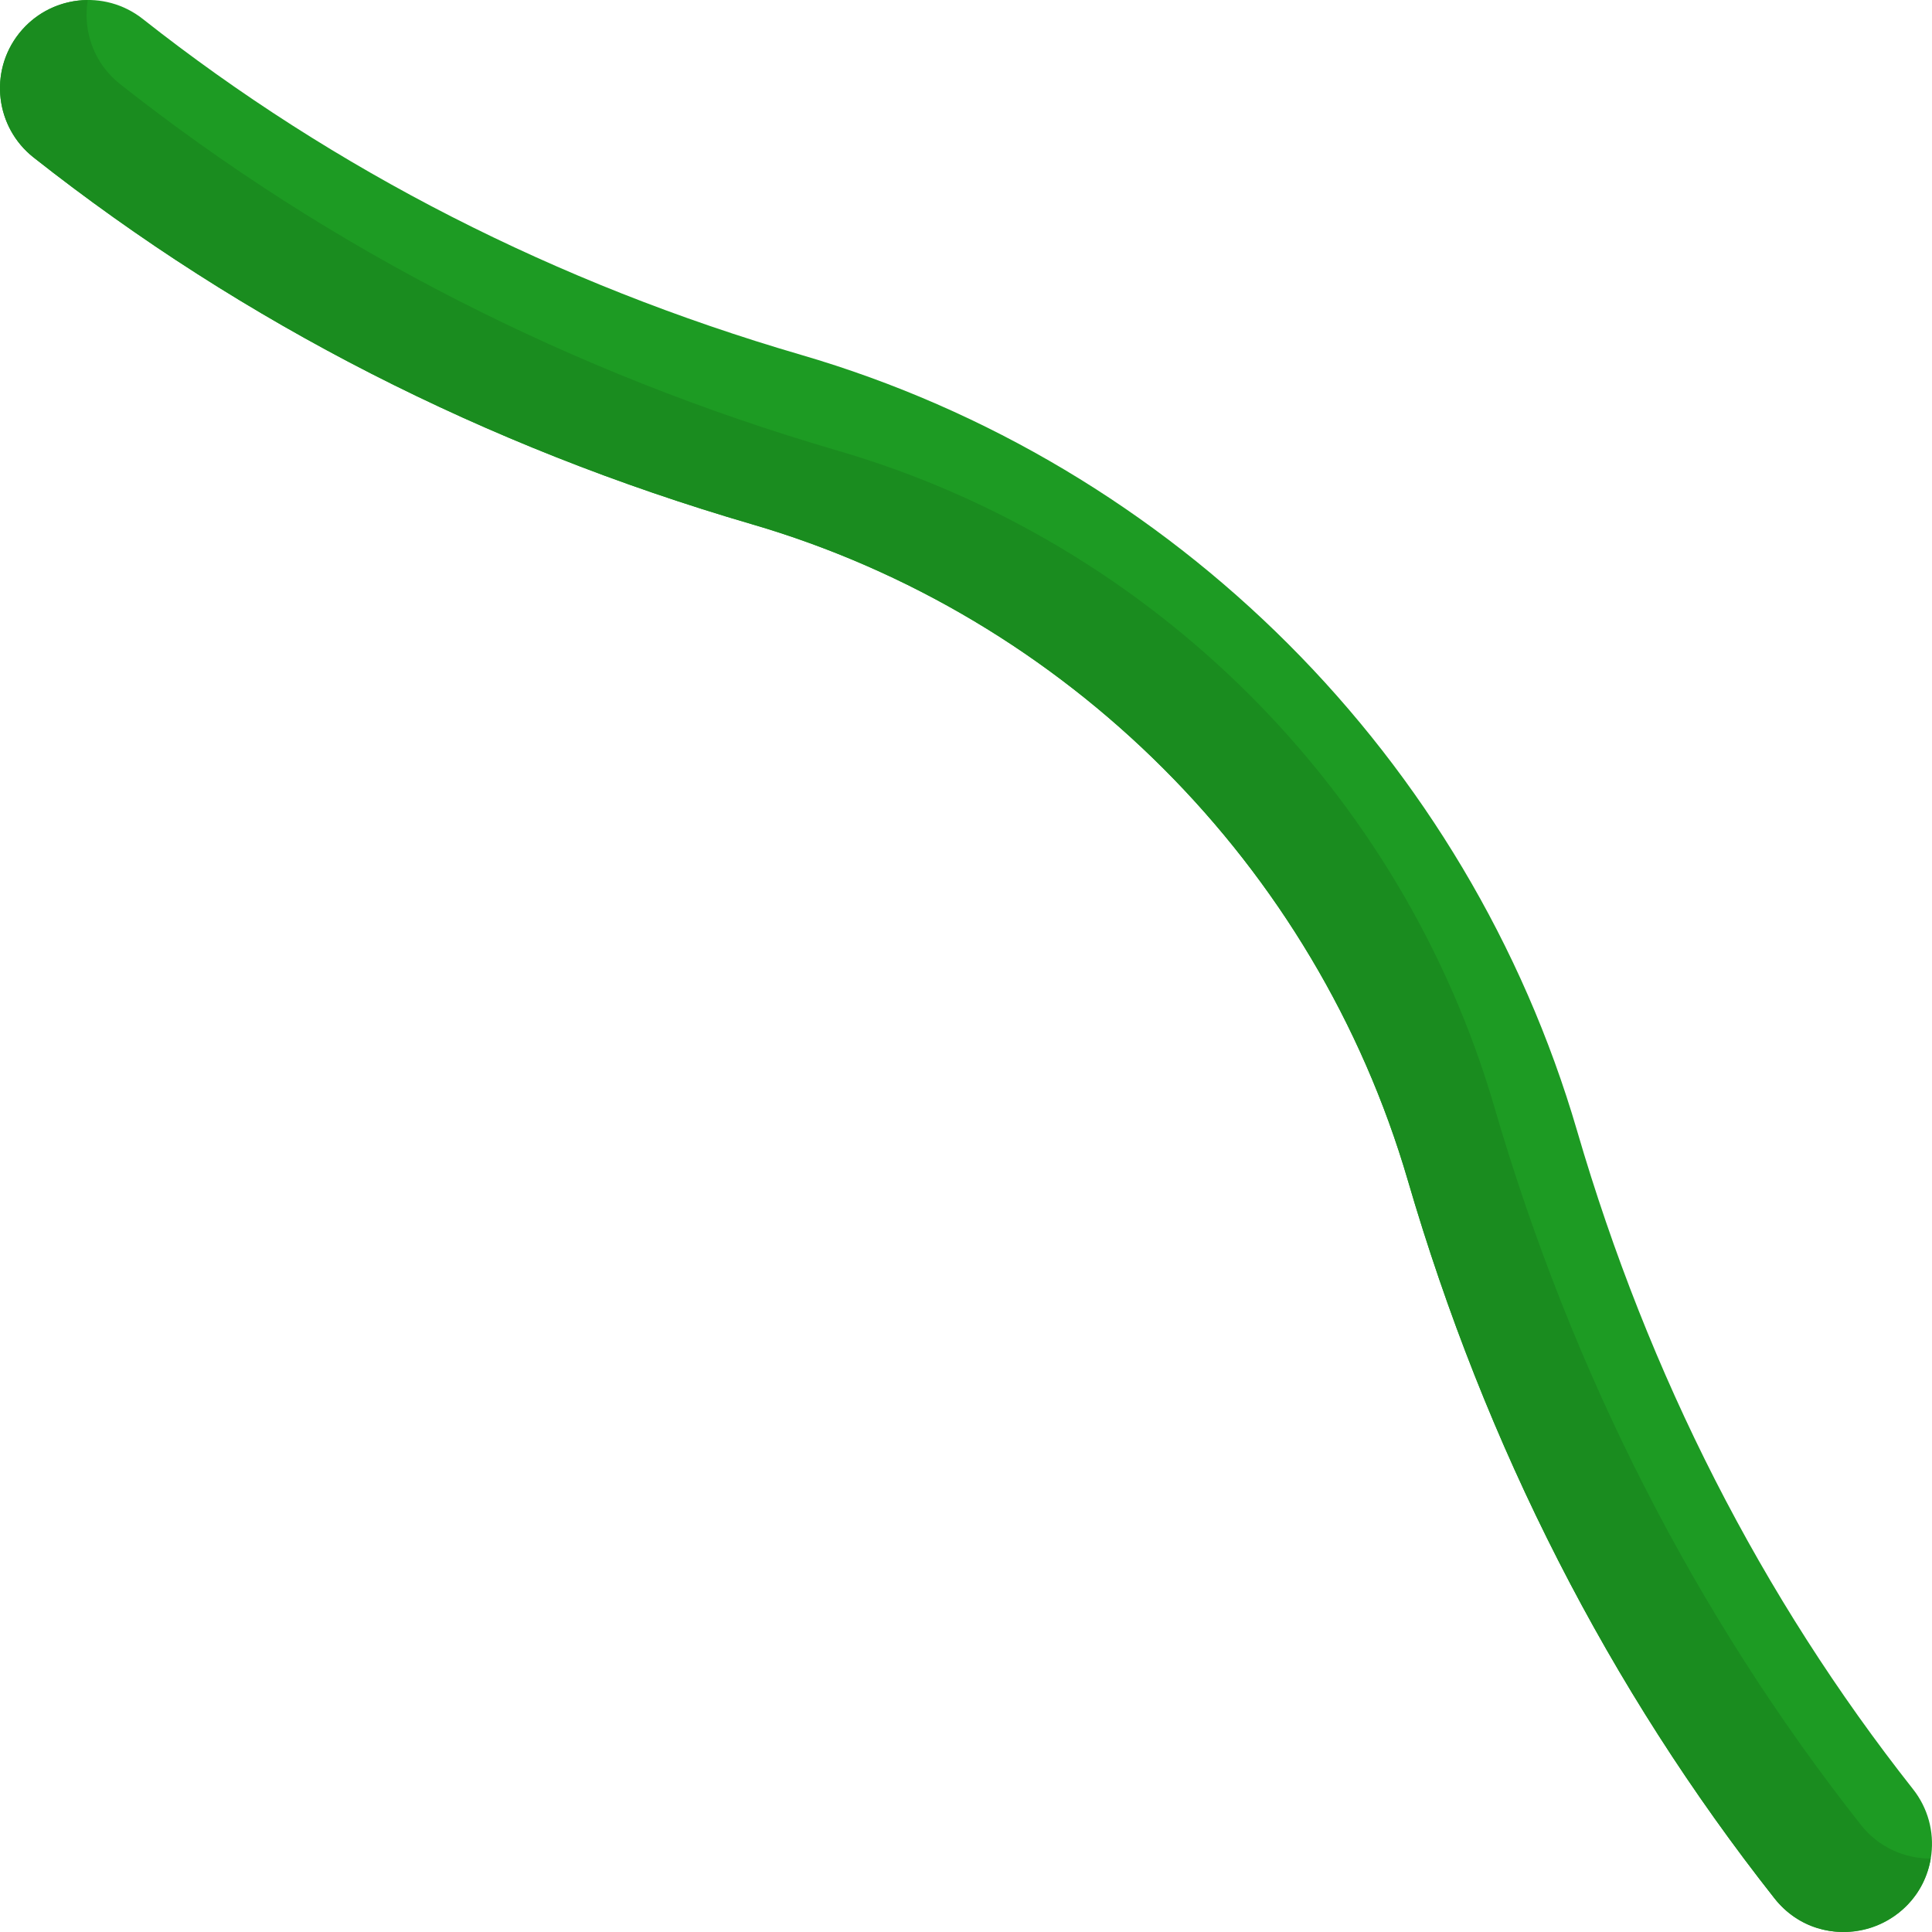<svg xmlns="http://www.w3.org/2000/svg" viewBox="0 0 512 512" width="512" height="512">
	<style>
		tspan { white-space:pre }
		.shp0 { fill: #1d9b23 } 
		.shp1 { fill: #1a8c1f } 
	</style>
	<path id="Layer" class="shp0" d="M506.98 474.16C466.85 423.29 436.89 364.6 417.96 299.72C389.14 200.98 311.21 122.91 212.29 94.04C147.4 75.11 88.71 45.16 37.85 5.03C27.71 -2.97 13.03 -1.25 5.02 8.9C-2.97 19.03 -1.24 33.73 8.9 41.73C64.5 85.59 128.53 118.28 199.2 138.91C282.63 163.26 348.7 229.23 373.08 312.81C393.71 383.48 426.42 447.5 470.28 503.11C478.27 513.24 492.97 514.98 503.1 506.98C513.24 498.99 514.97 484.29 506.98 474.16Z" />
	<path id="Layer" class="shp1" d="M493.2 483.66C449.34 428.06 416.64 364.03 396.02 293.36C371.57 209.6 305.35 143.76 222.12 119.46C151.45 98.84 87.42 66.14 31.82 22.28C24.87 16.8 21.89 8.17 23.26 0.02C16.4 0.06 9.62 3.09 5.02 8.9C-2.97 19.03 -1.24 33.73 8.9 41.73C64.5 85.59 128.53 118.28 199.2 138.91C282.63 163.26 348.7 229.23 373.1 312.81C393.72 383.48 426.42 447.5 470.28 503.11C482.88 519.08 508.31 512.29 511.66 492.53C504.71 492.56 497.84 489.53 493.2 483.66Z" />
</svg>